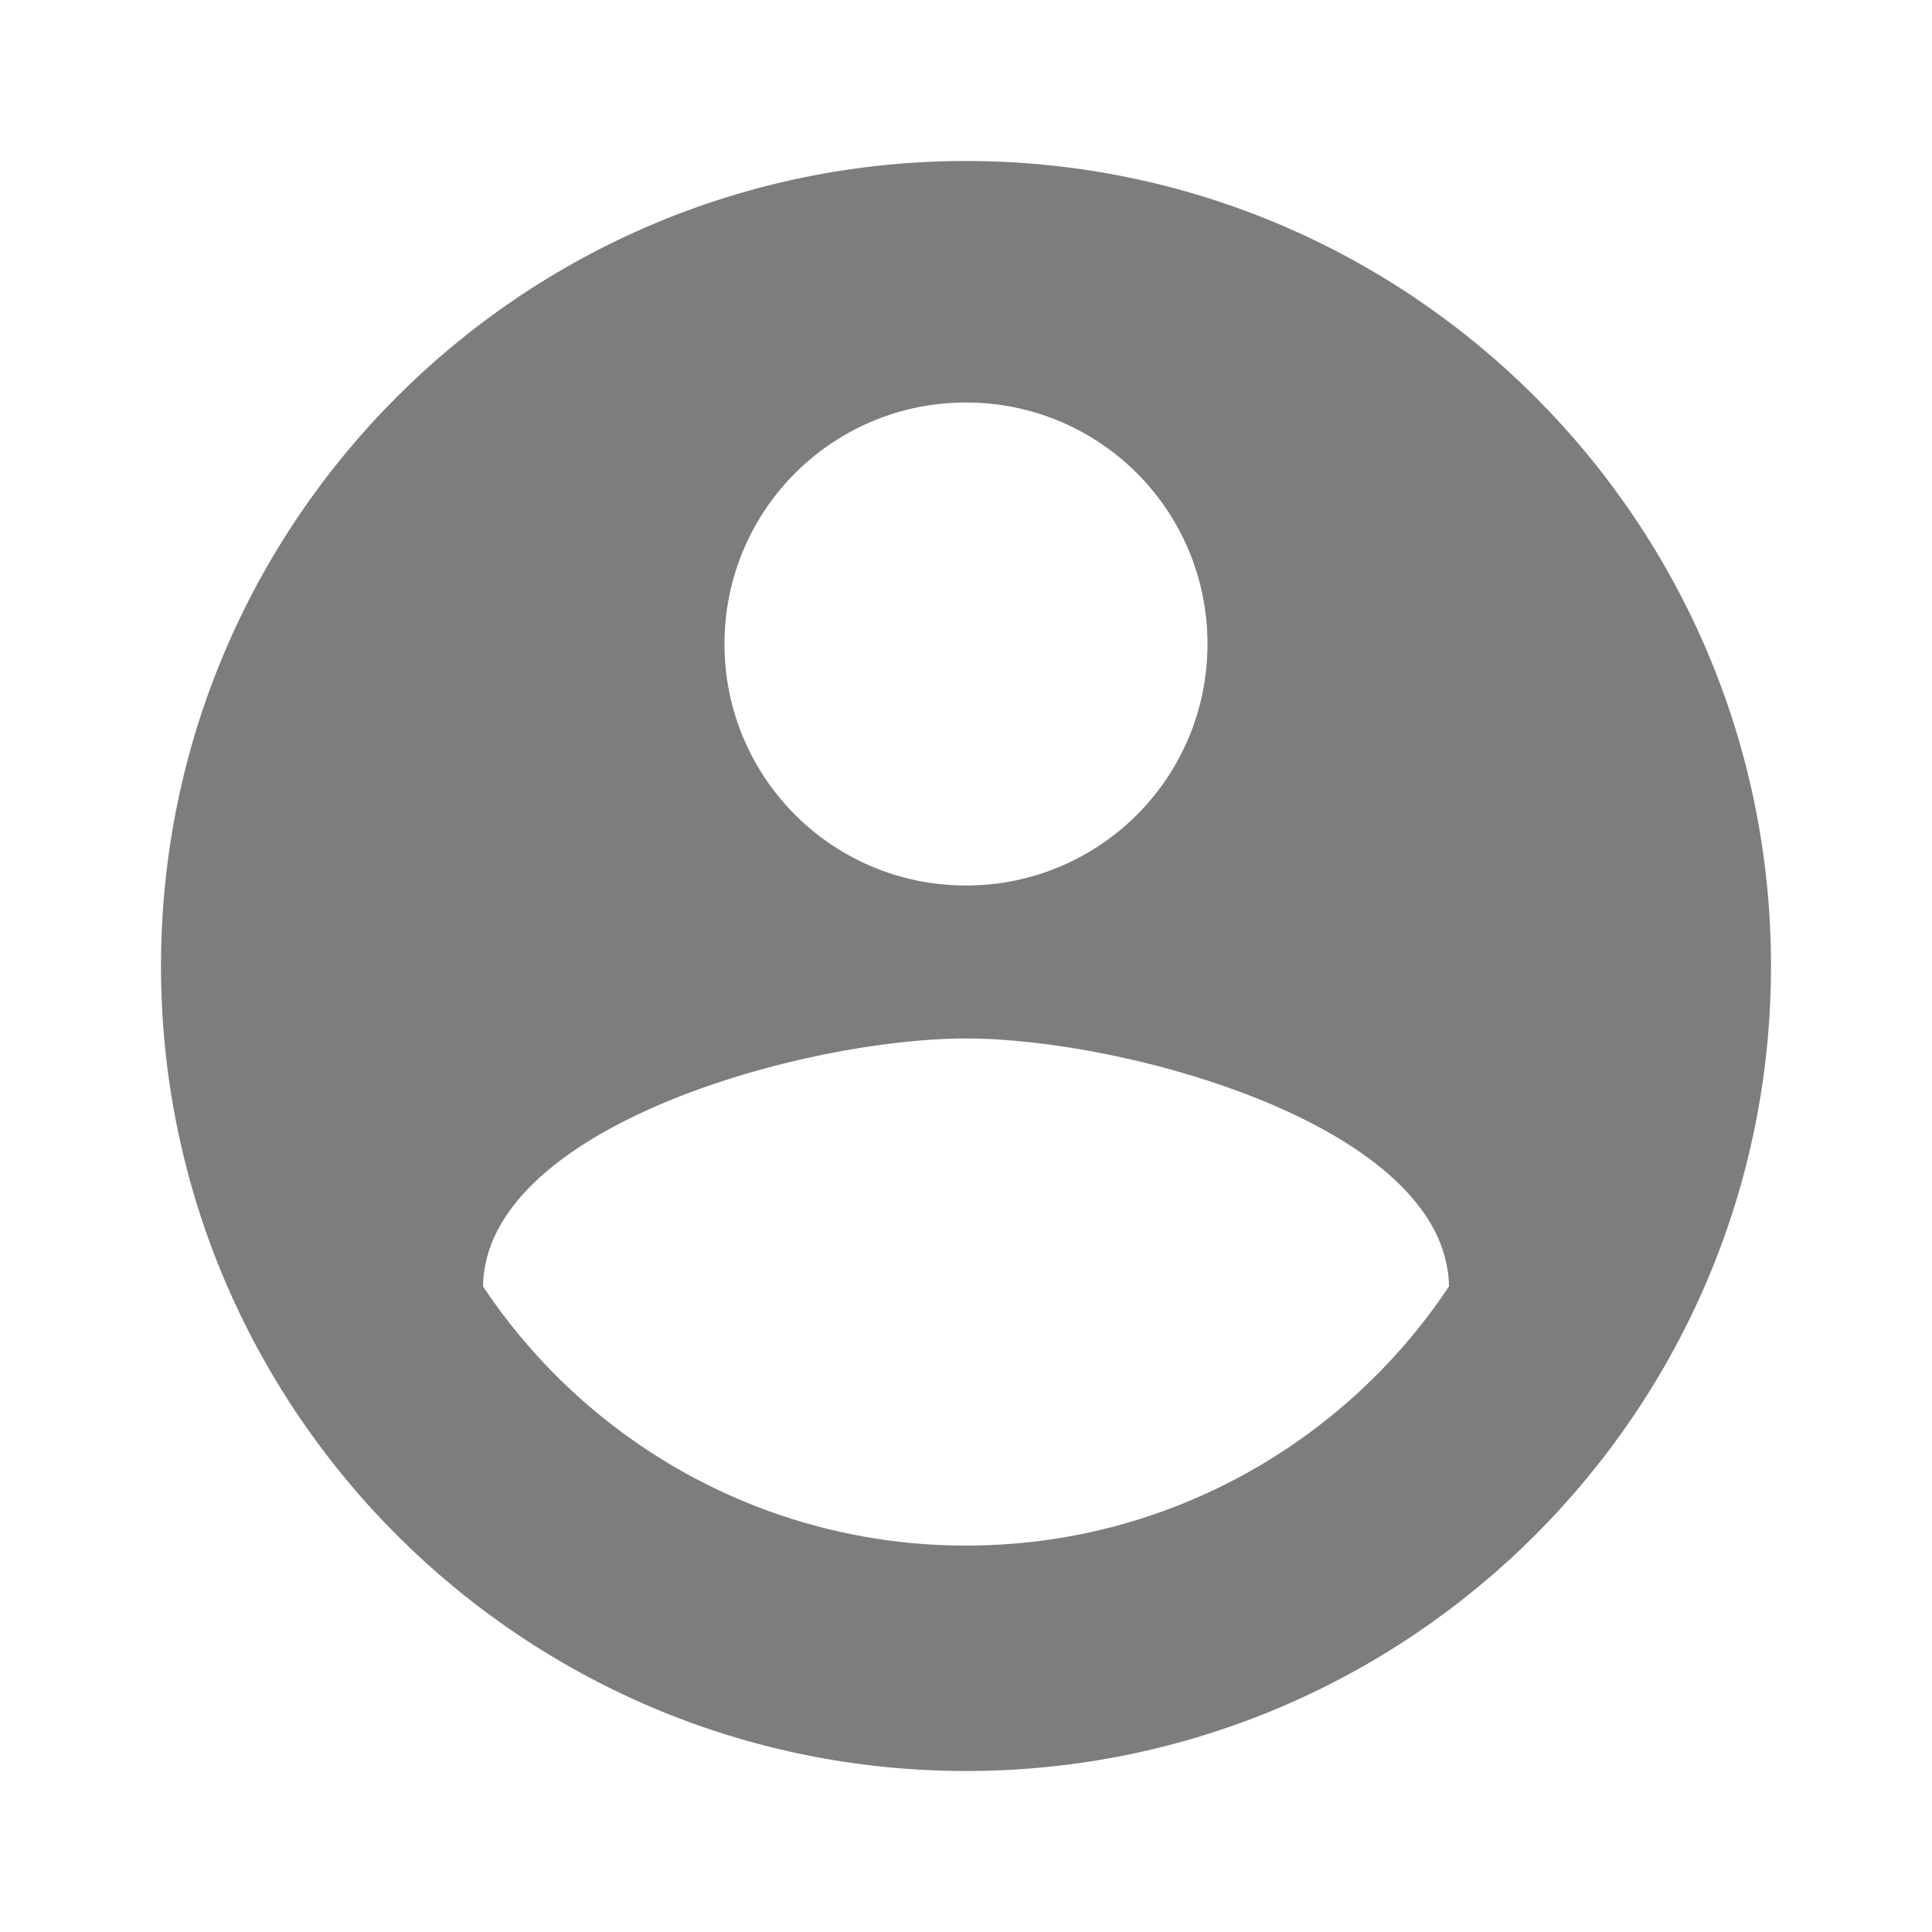 
<svg contentScriptType="text/ecmascript" width="24"
     xmlns:xlink="http://www.w3.org/1999/xlink" zoomAndPan="magnify"
     contentStyleType="text/css" viewBox="0 0 24 24" height="24"
     preserveAspectRatio="xMidYMid meet" xmlns="http://www.w3.org/2000/svg"
     version="1.0">
    <path fill="#7D7D7D"
          d="M12 2C6.48 2 2 6.48 2 12s4.48 10 10 10 10-4.48 10-10S17.52 2 12 2zm0 3c1.66 0 3 1.34 3 3s-1.34 3-3 3-3-1.34-3-3 1.34-3 3-3zm0 14.2c-2.5 0-4.71-1.28-6-3.22.03-1.99 4-3.08 6-3.08 1.99 0 5.97 1.09 6 3.08-1.29 1.94-3.5 3.22-6 3.22z"/>
</svg>